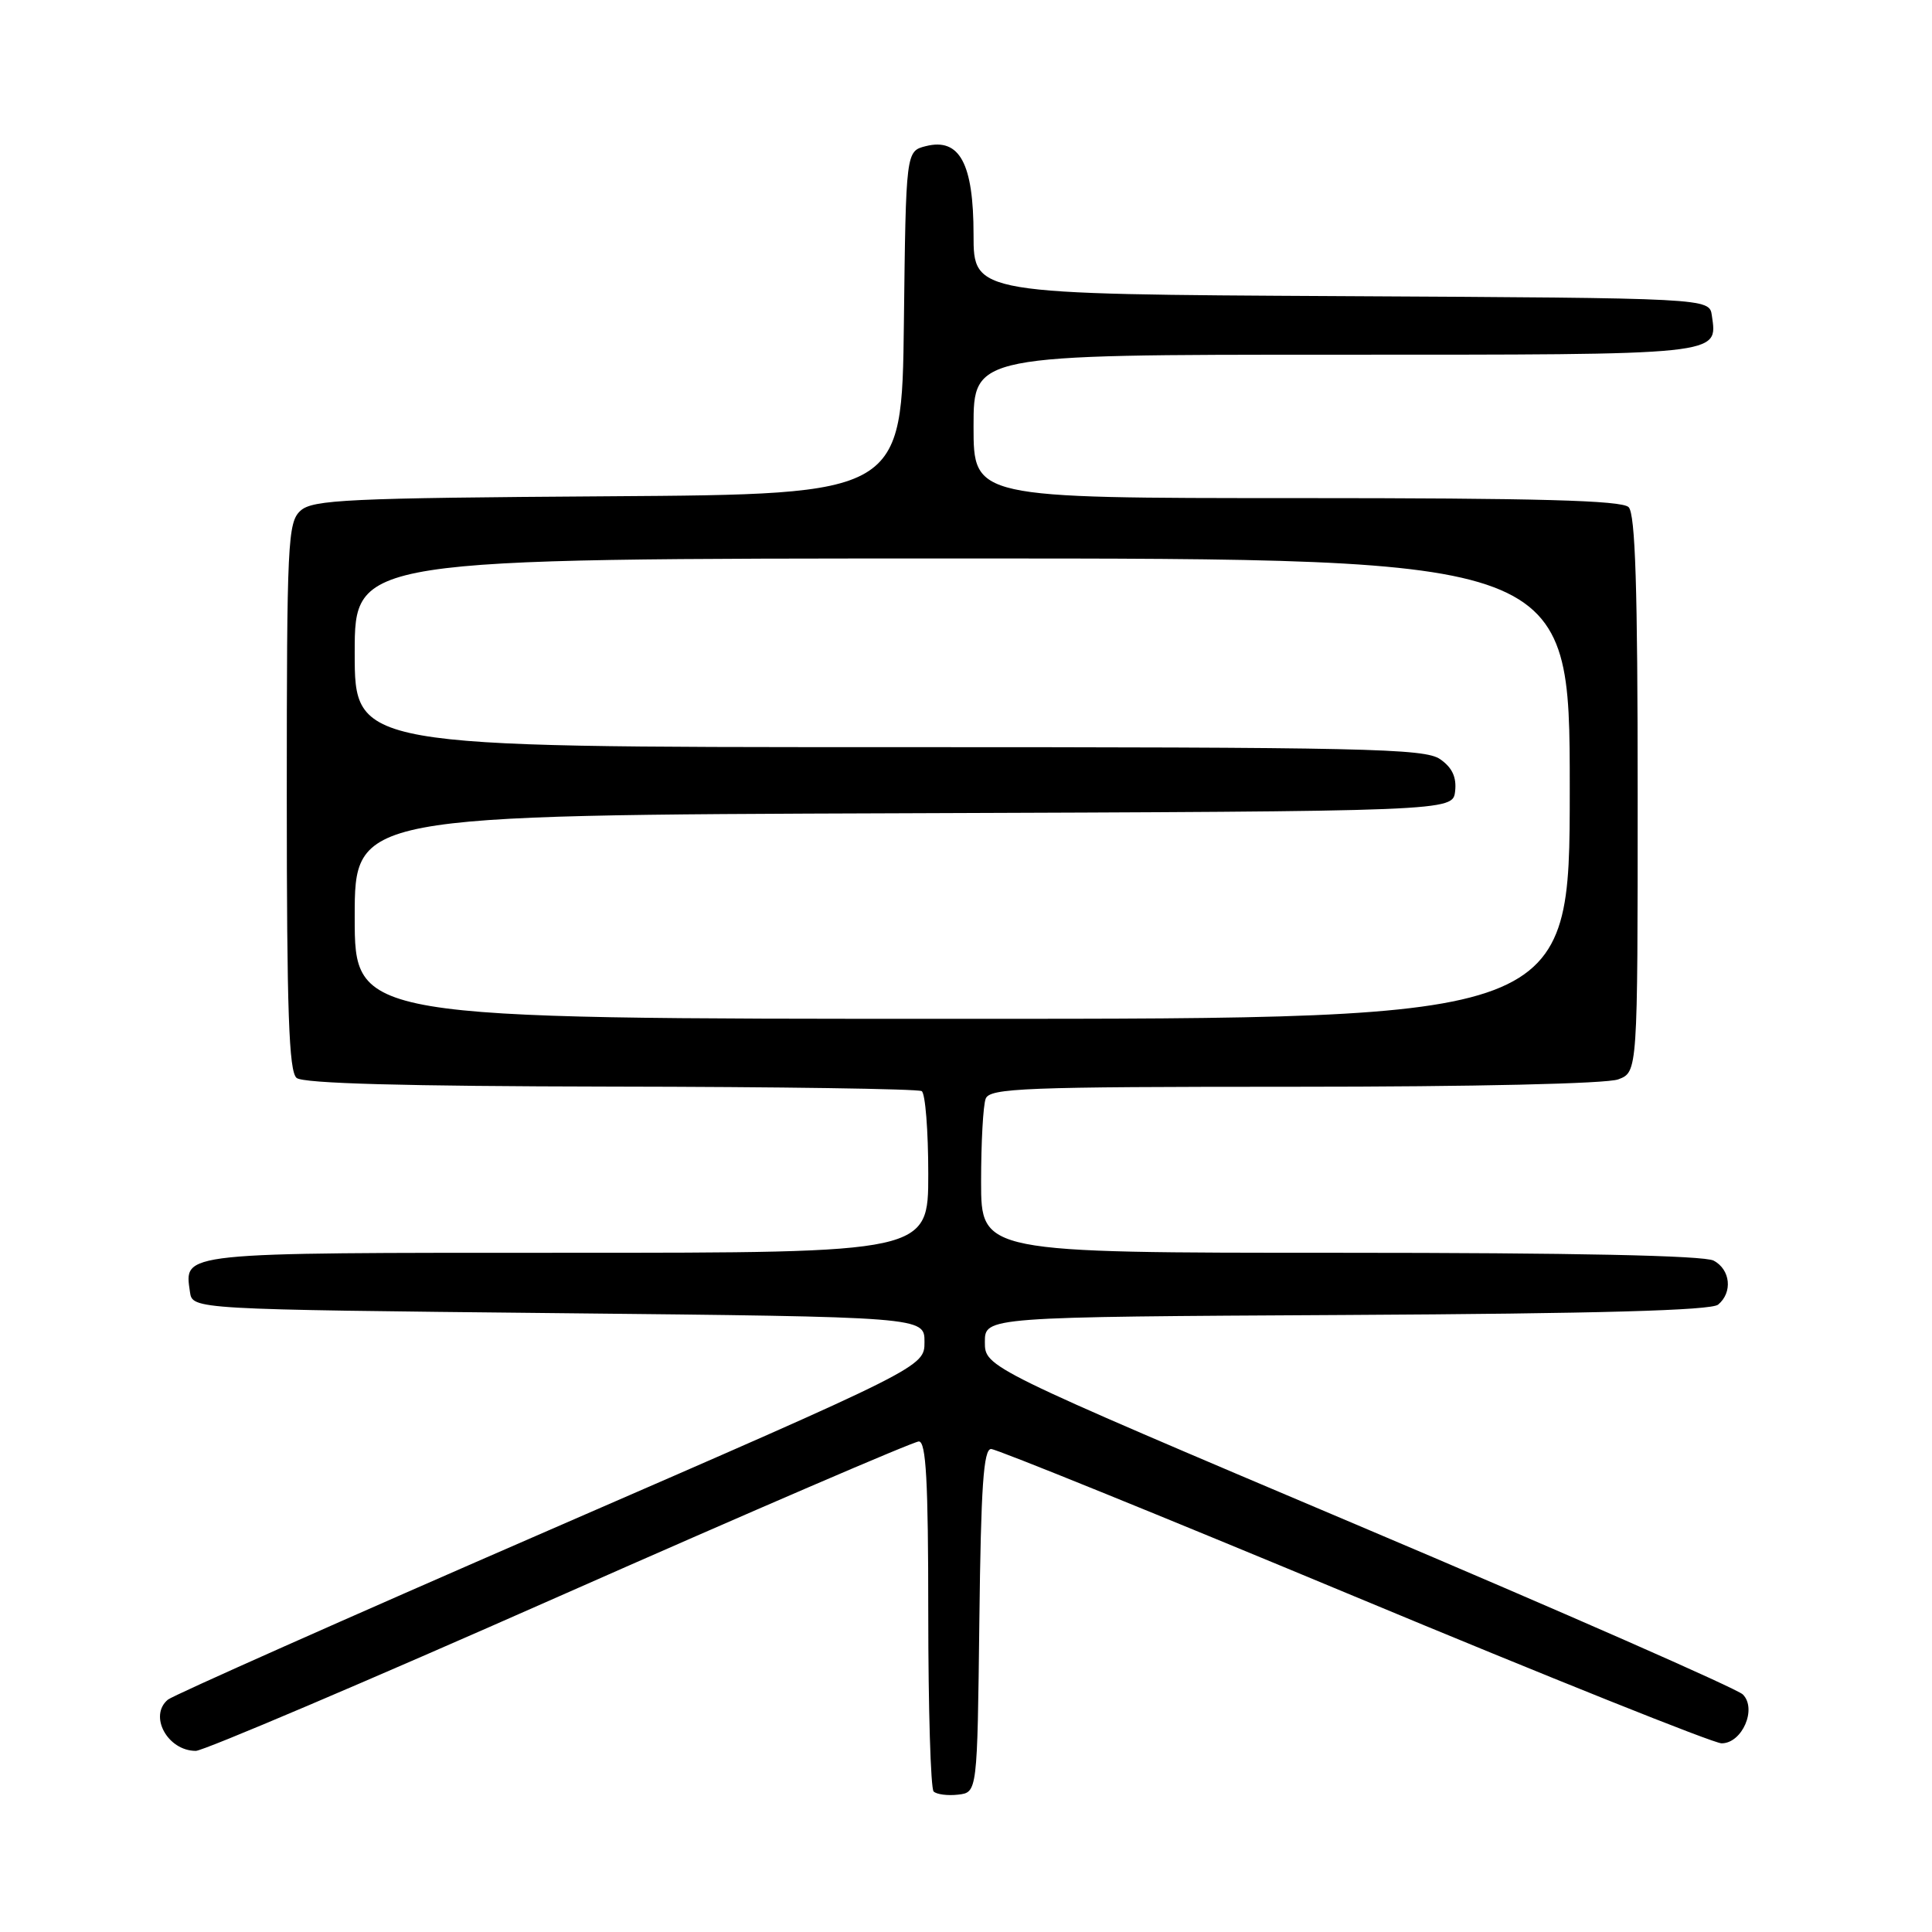 <?xml version="1.0" encoding="UTF-8" standalone="no"?>
<!DOCTYPE svg PUBLIC "-//W3C//DTD SVG 1.1//EN" "http://www.w3.org/Graphics/SVG/1.1/DTD/svg11.dtd" >
<svg xmlns="http://www.w3.org/2000/svg" xmlns:xlink="http://www.w3.org/1999/xlink" version="1.1" viewBox="0 0 256 256">
 <g >
 <path fill="currentColor"
d=" M 129.77 214.75 C 129.98 196.95 130.32 192.00 131.33 192.00 C 132.04 192.00 153.68 200.78 179.41 211.50 C 205.14 222.22 227.06 231.00 228.12 231.00 C 230.85 231.00 232.84 226.41 230.93 224.52 C 230.14 223.75 207.23 213.67 180.00 202.14 C 130.50 181.17 130.50 181.17 130.50 177.83 C 130.50 174.50 130.50 174.50 178.41 174.24 C 211.76 174.06 226.73 173.64 227.66 172.87 C 229.61 171.25 229.30 168.23 227.07 167.04 C 225.81 166.36 208.44 166.00 177.57 166.00 C 130.00 166.00 130.00 166.00 130.00 156.58 C 130.00 151.40 130.27 146.45 130.61 145.58 C 131.15 144.18 135.69 144.00 171.54 144.00 C 195.32 144.00 212.92 143.60 214.43 143.02 C 217.00 142.05 217.00 142.05 217.00 105.22 C 217.00 77.92 216.69 68.09 215.80 67.20 C 214.90 66.30 203.76 66.00 171.80 66.00 C 129.00 66.00 129.00 66.00 129.00 56.50 C 129.00 47.00 129.00 47.00 176.88 47.00 C 228.55 47.00 227.58 47.10 226.83 41.81 C 226.50 39.50 226.50 39.50 177.75 39.24 C 129.00 38.98 129.00 38.98 129.00 31.10 C 129.00 21.67 127.16 18.24 122.69 19.36 C 120.04 20.03 120.04 20.03 119.77 42.76 C 119.50 65.50 119.50 65.50 80.57 65.76 C 46.09 65.99 41.42 66.21 39.82 67.67 C 38.13 69.20 38.00 71.81 38.00 105.53 C 38.00 134.05 38.28 141.98 39.30 142.83 C 40.18 143.57 53.62 143.93 80.93 143.98 C 103.11 144.01 121.65 144.28 122.13 144.58 C 122.61 144.88 123.00 149.82 123.00 155.56 C 123.00 166.00 123.00 166.00 75.12 166.00 C 23.45 166.00 24.42 165.90 25.17 171.19 C 25.50 173.50 25.50 173.50 74.00 174.00 C 122.50 174.50 122.50 174.50 122.50 177.81 C 122.50 181.13 122.50 181.13 73.00 202.65 C 45.77 214.49 22.94 224.64 22.25 225.21 C 19.67 227.35 22.20 232.00 25.95 232.00 C 26.95 232.00 48.63 222.78 74.13 211.50 C 99.63 200.23 121.06 191.00 121.75 191.00 C 122.71 191.00 123.00 196.23 123.00 213.83 C 123.00 226.39 123.32 236.99 123.71 237.38 C 124.10 237.77 125.57 237.96 126.96 237.80 C 129.50 237.50 129.50 237.50 129.77 214.75 Z  M 47.00 121.51 C 47.00 108.01 47.00 108.01 119.75 107.76 C 192.50 107.50 192.50 107.50 192.81 104.85 C 193.02 102.99 192.43 101.71 190.83 100.60 C 188.80 99.17 180.98 99.00 117.78 99.00 C 47.00 99.00 47.00 99.00 47.00 86.50 C 47.00 74.00 47.00 74.00 127.50 74.00 C 208.00 74.00 208.00 74.00 208.00 104.50 C 208.00 135.00 208.00 135.00 127.50 135.00 C 47.00 135.00 47.00 135.00 47.00 121.51 Z "/>
</g>
</svg>